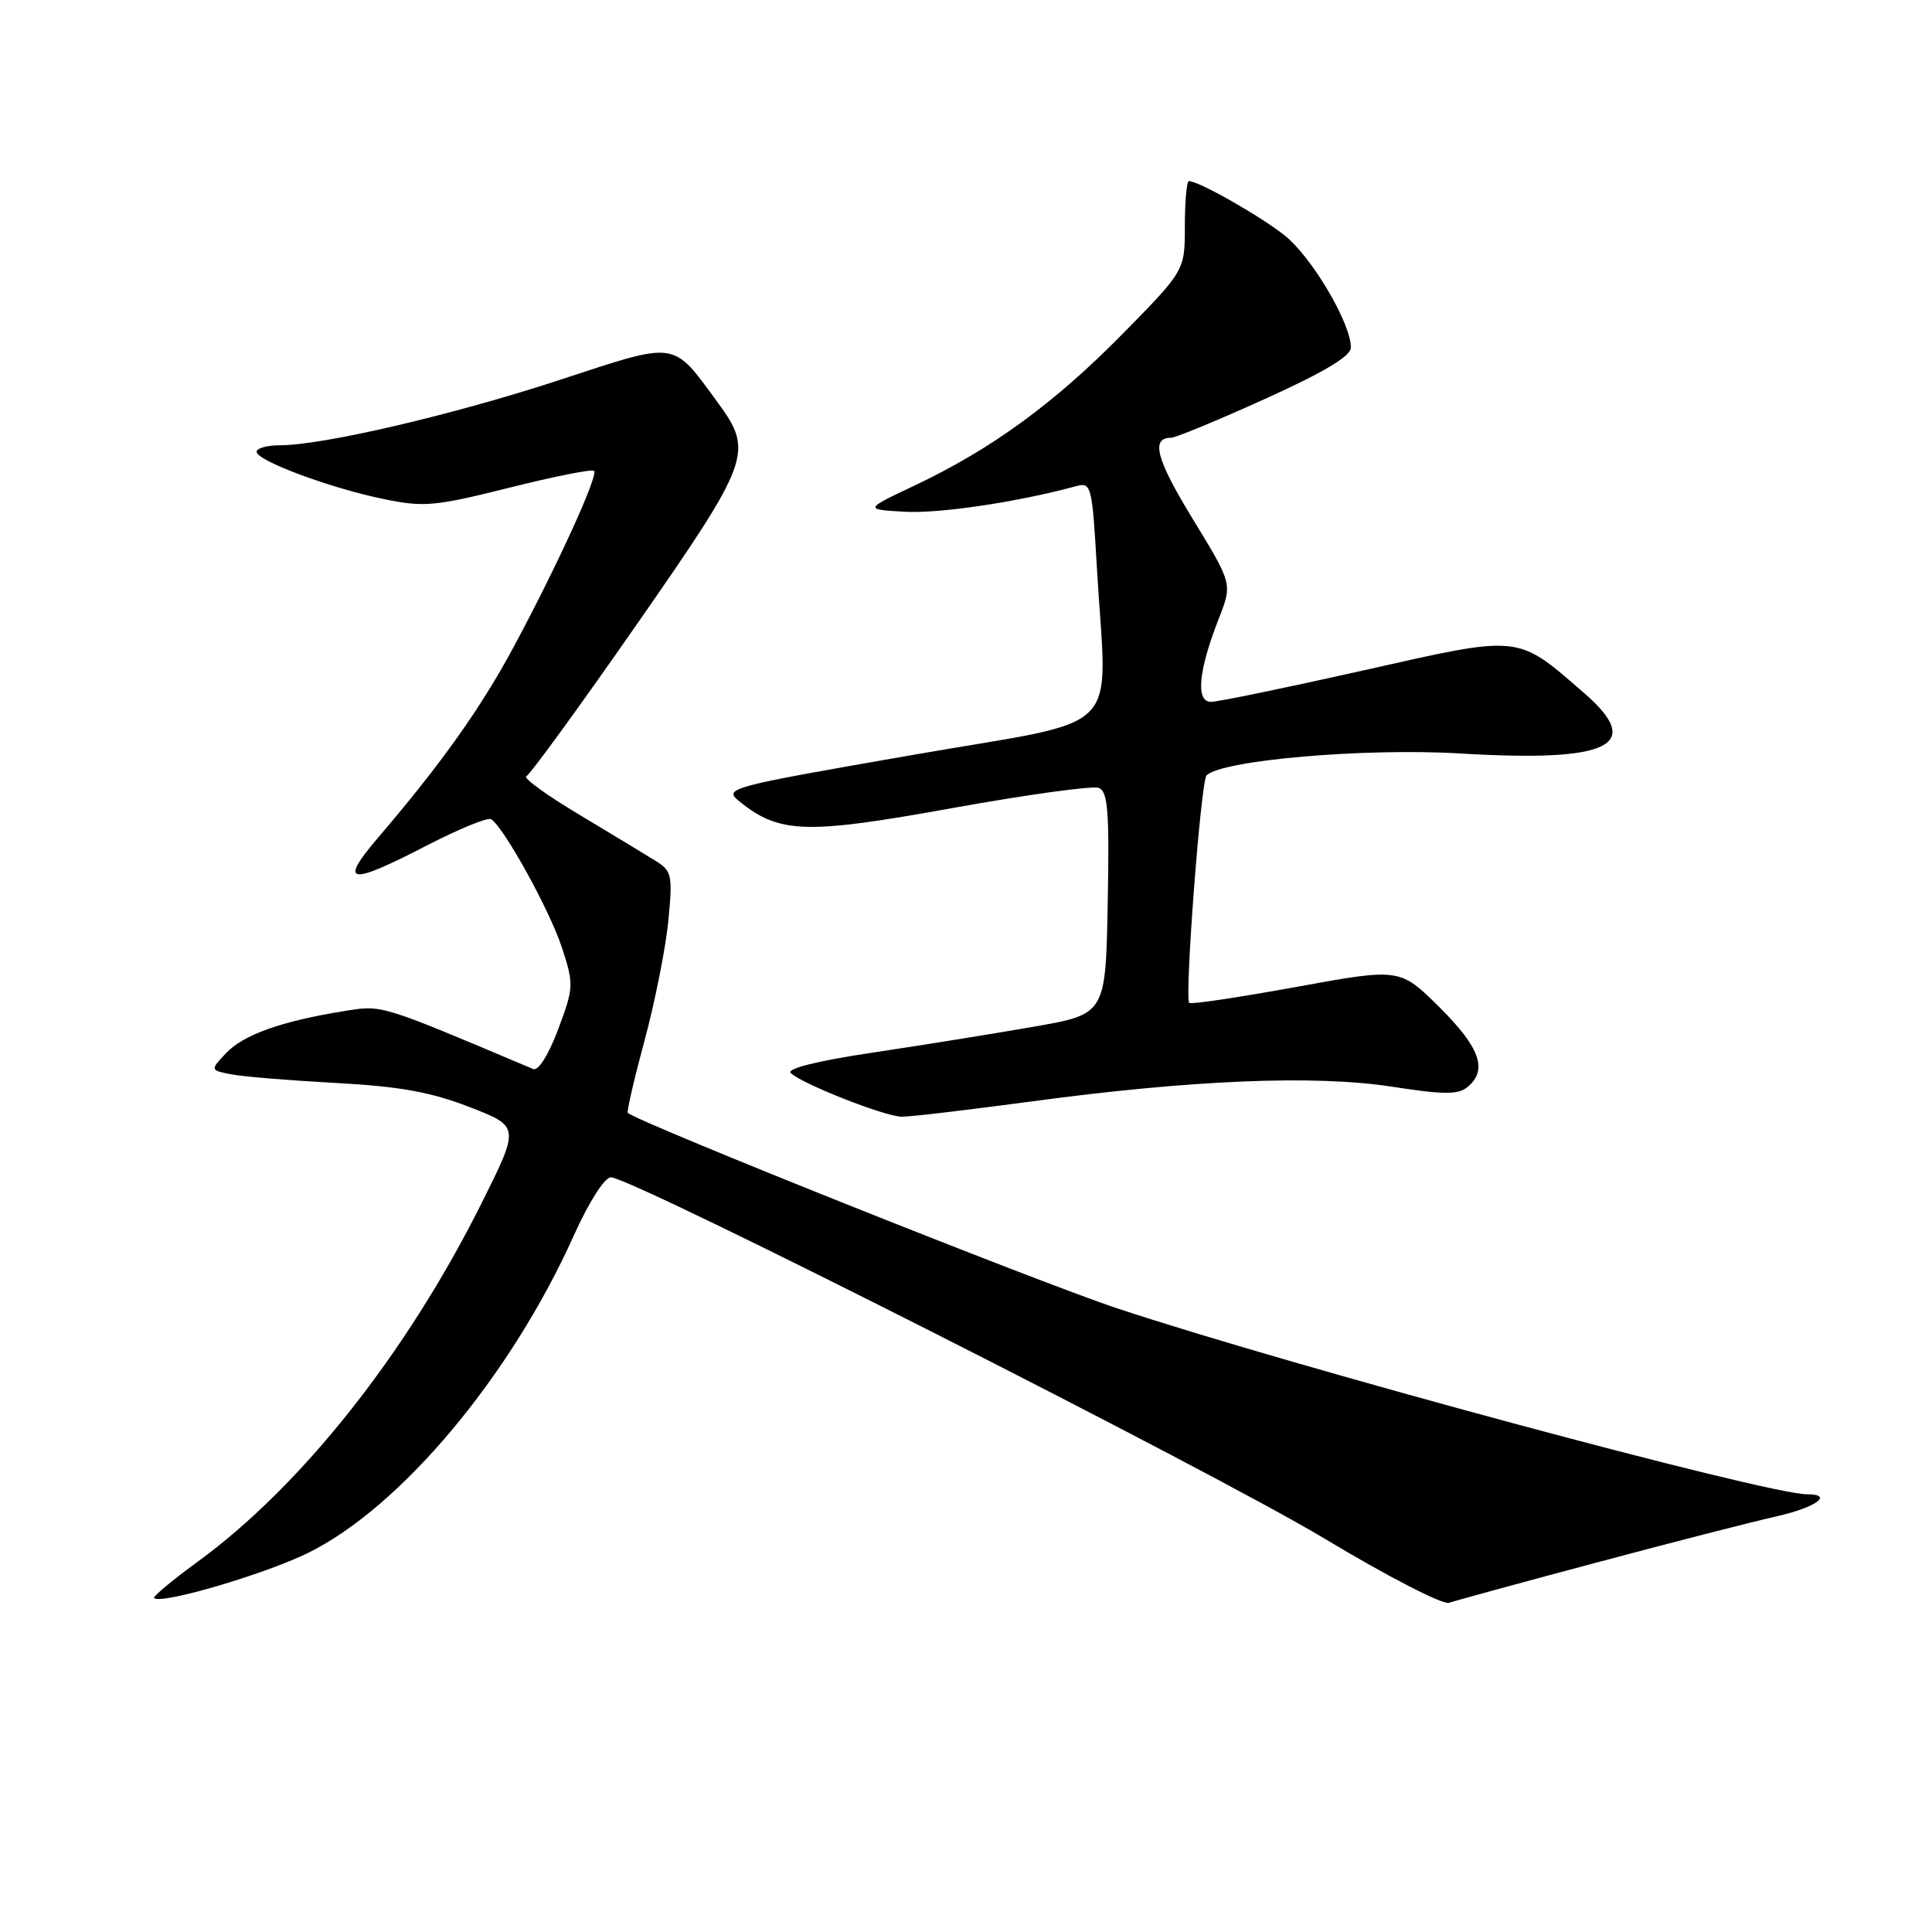<?xml version="1.0" encoding="UTF-8" standalone="no"?>
<!DOCTYPE svg PUBLIC "-//W3C//DTD SVG 1.1//EN" "http://www.w3.org/Graphics/SVG/1.1/DTD/svg11.dtd" >
<svg xmlns="http://www.w3.org/2000/svg" xmlns:xlink="http://www.w3.org/1999/xlink" version="1.1" viewBox="0 0 256 256">
 <g >
 <path fill="currentColor"
d=" M 211.50 207.06 C 221.40 204.41 232.09 201.67 235.25 200.96 C 240.56 199.78 243.08 198.00 239.44 198.00 C 234.08 198.00 171.15 181.04 148.00 173.35 C 137.65 169.92 84.85 148.83 83.19 147.47 C 83.02 147.33 84.02 143.00 85.41 137.86 C 86.80 132.71 88.21 125.58 88.56 122.00 C 89.14 115.93 89.03 115.40 86.84 114.05 C 85.55 113.25 80.98 110.48 76.68 107.90 C 72.38 105.33 69.25 103.05 69.74 102.86 C 70.22 102.66 76.78 93.65 84.31 82.83 C 99.47 61.05 99.89 59.89 95.15 53.40 C 89.03 45.04 89.93 45.17 74.14 50.35 C 60.05 54.97 42.79 59.00 37.09 59.00 C 35.39 59.00 34.00 59.39 34.00 59.86 C 34.00 61.04 43.68 64.65 50.80 66.12 C 56.17 67.23 57.58 67.10 67.46 64.63 C 73.40 63.14 78.46 62.13 78.72 62.39 C 79.31 62.98 73.82 75.01 68.08 85.69 C 63.71 93.83 58.49 101.17 50.16 110.92 C 44.81 117.17 46.17 117.41 56.58 112.02 C 60.81 109.84 64.63 108.27 65.07 108.55 C 66.75 109.58 72.88 120.69 74.46 125.57 C 76.05 130.44 76.03 130.85 73.96 136.39 C 72.69 139.77 71.33 141.94 70.65 141.65 C 49.91 132.90 50.72 133.15 45.39 134.01 C 37.24 135.33 32.23 137.13 29.95 139.55 C 27.83 141.80 27.83 141.80 30.67 142.36 C 32.23 142.66 38.45 143.17 44.50 143.50 C 52.92 143.95 57.07 144.70 62.19 146.68 C 68.88 149.27 68.88 149.27 63.83 159.39 C 53.89 179.31 39.93 196.94 26.12 206.99 C 22.79 209.42 20.23 211.56 20.42 211.75 C 21.31 212.64 35.04 208.61 40.82 205.77 C 53.12 199.71 67.64 182.37 76.02 163.74 C 78.04 159.26 80.11 156.00 80.95 156.00 C 83.74 156.00 160.66 194.94 175.50 203.87 C 183.75 208.83 191.18 212.67 192.00 212.38 C 192.82 212.10 201.60 209.70 211.50 207.06 Z  M 136.50 145.97 C 157.92 143.08 174.29 142.41 184.49 144.00 C 191.34 145.06 193.21 145.07 194.46 144.03 C 197.17 141.78 196.13 138.83 190.75 133.48 C 185.50 128.27 185.50 128.27 171.73 130.78 C 164.15 132.16 157.78 133.11 157.58 132.89 C 156.94 132.21 159.12 103.54 159.87 102.75 C 161.83 100.73 180.83 99.08 193.50 99.84 C 213.38 101.03 217.95 98.79 209.87 91.80 C 200.89 84.02 201.67 84.10 180.67 88.83 C 170.47 91.12 161.38 93.00 160.46 93.00 C 158.40 93.00 158.80 88.84 161.51 81.93 C 163.30 77.36 163.30 77.36 158.04 68.76 C 153.19 60.81 152.44 58.00 155.20 58.00 C 155.79 58.00 161.39 55.68 167.64 52.85 C 175.48 49.30 179.00 47.19 179.00 46.05 C 179.00 42.80 173.78 33.99 170.17 31.15 C 166.82 28.52 158.84 24.00 157.54 24.00 C 157.24 24.00 157.00 26.67 157.00 29.93 C 157.00 35.85 157.00 35.85 148.75 44.24 C 139.69 53.45 131.41 59.49 121.18 64.34 C 114.50 67.50 114.50 67.50 119.91 67.81 C 124.52 68.07 134.93 66.51 142.59 64.42 C 144.60 63.87 144.71 64.31 145.34 75.17 C 146.65 97.99 149.55 95.04 120.90 100.04 C 96.37 104.31 95.84 104.45 97.99 106.20 C 103.27 110.47 106.80 110.58 126.11 107.09 C 136.02 105.30 144.78 104.09 145.59 104.40 C 146.80 104.86 147.01 107.49 146.78 119.67 C 146.50 134.38 146.50 134.38 137.00 136.04 C 131.78 136.95 122.18 138.50 115.67 139.47 C 108.37 140.56 104.20 141.60 104.77 142.17 C 106.20 143.60 117.25 147.95 119.50 147.97 C 120.60 147.98 128.25 147.08 136.50 145.97 Z "/>
</g>
</svg>